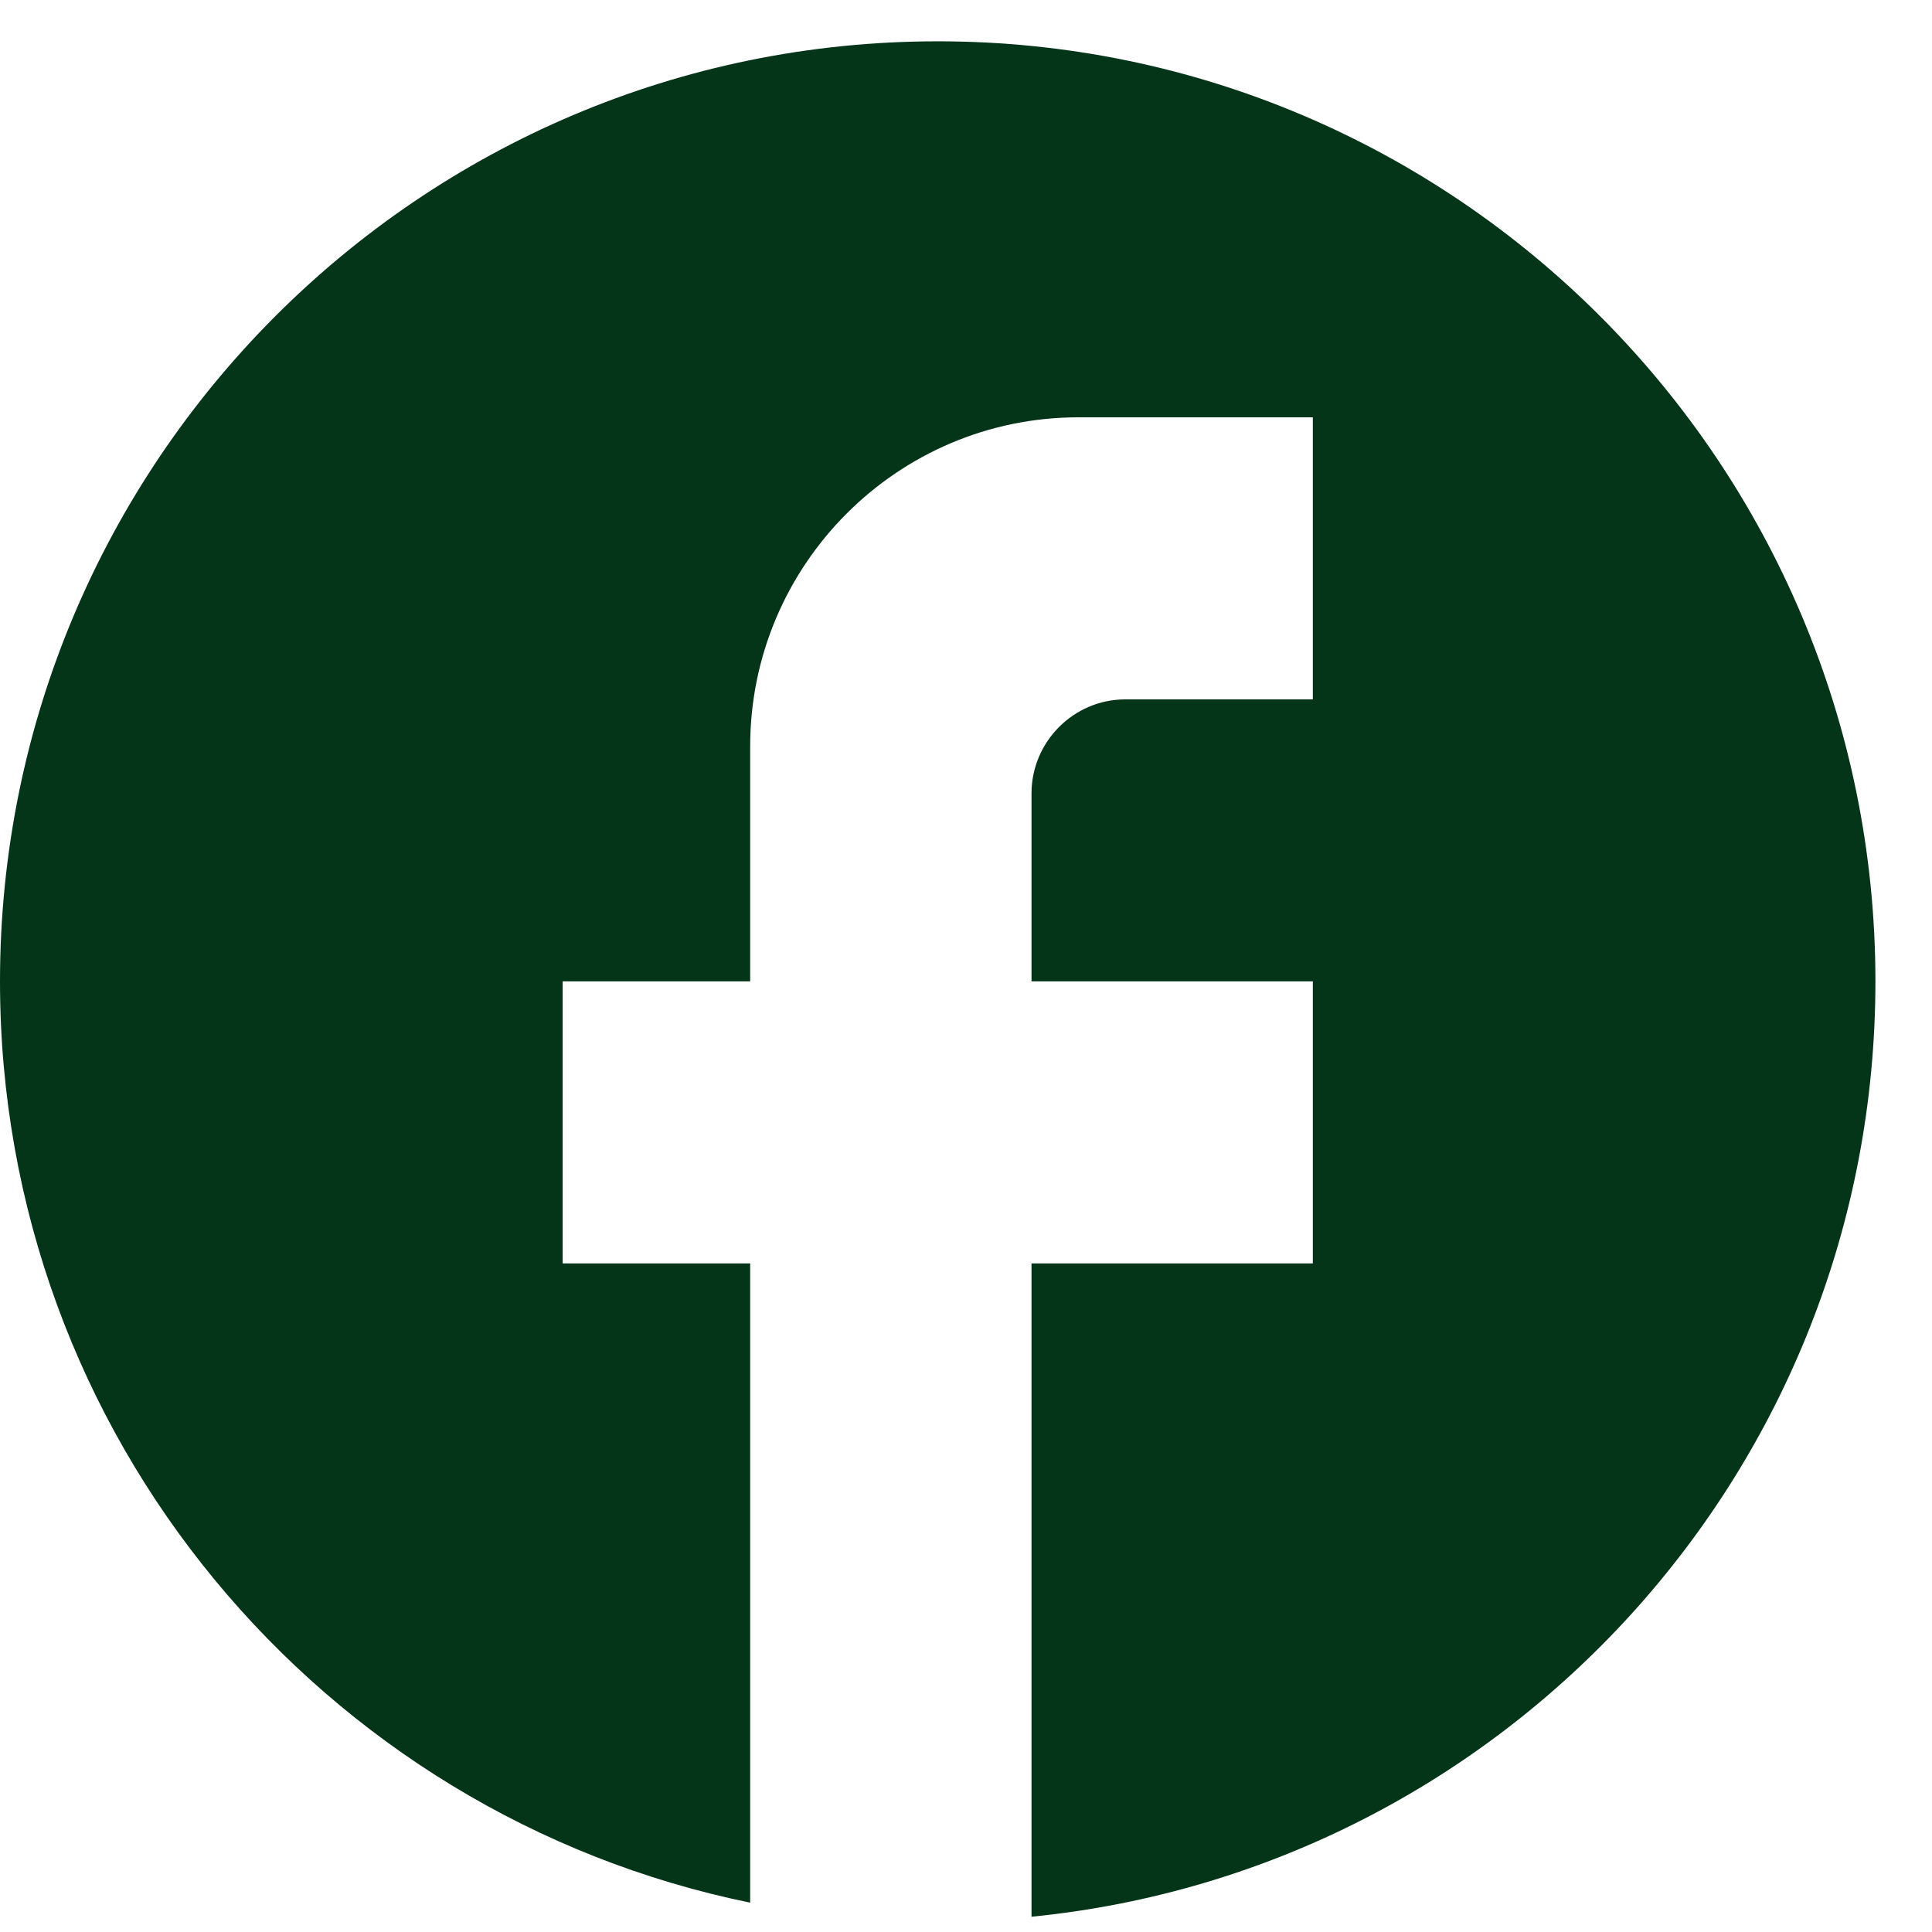 <svg width="21" height="21" viewBox="0 0 21 21" fill="none" xmlns="http://www.w3.org/2000/svg">
<path d="M20.385 10.667C20.385 5.027 15.819 0.449 10.193 0.449C4.566 0.449 0 5.027 0 10.667C0 15.613 3.506 19.731 8.154 20.681V13.733H6.116V10.667H8.154V8.113C8.154 6.141 9.754 4.536 11.722 4.536H14.27V7.602H12.231C11.671 7.602 11.212 8.062 11.212 8.624V10.667H14.27V13.733H11.212V20.834C16.359 20.323 20.385 15.971 20.385 10.667Z" fill="#053518"/>
</svg>
